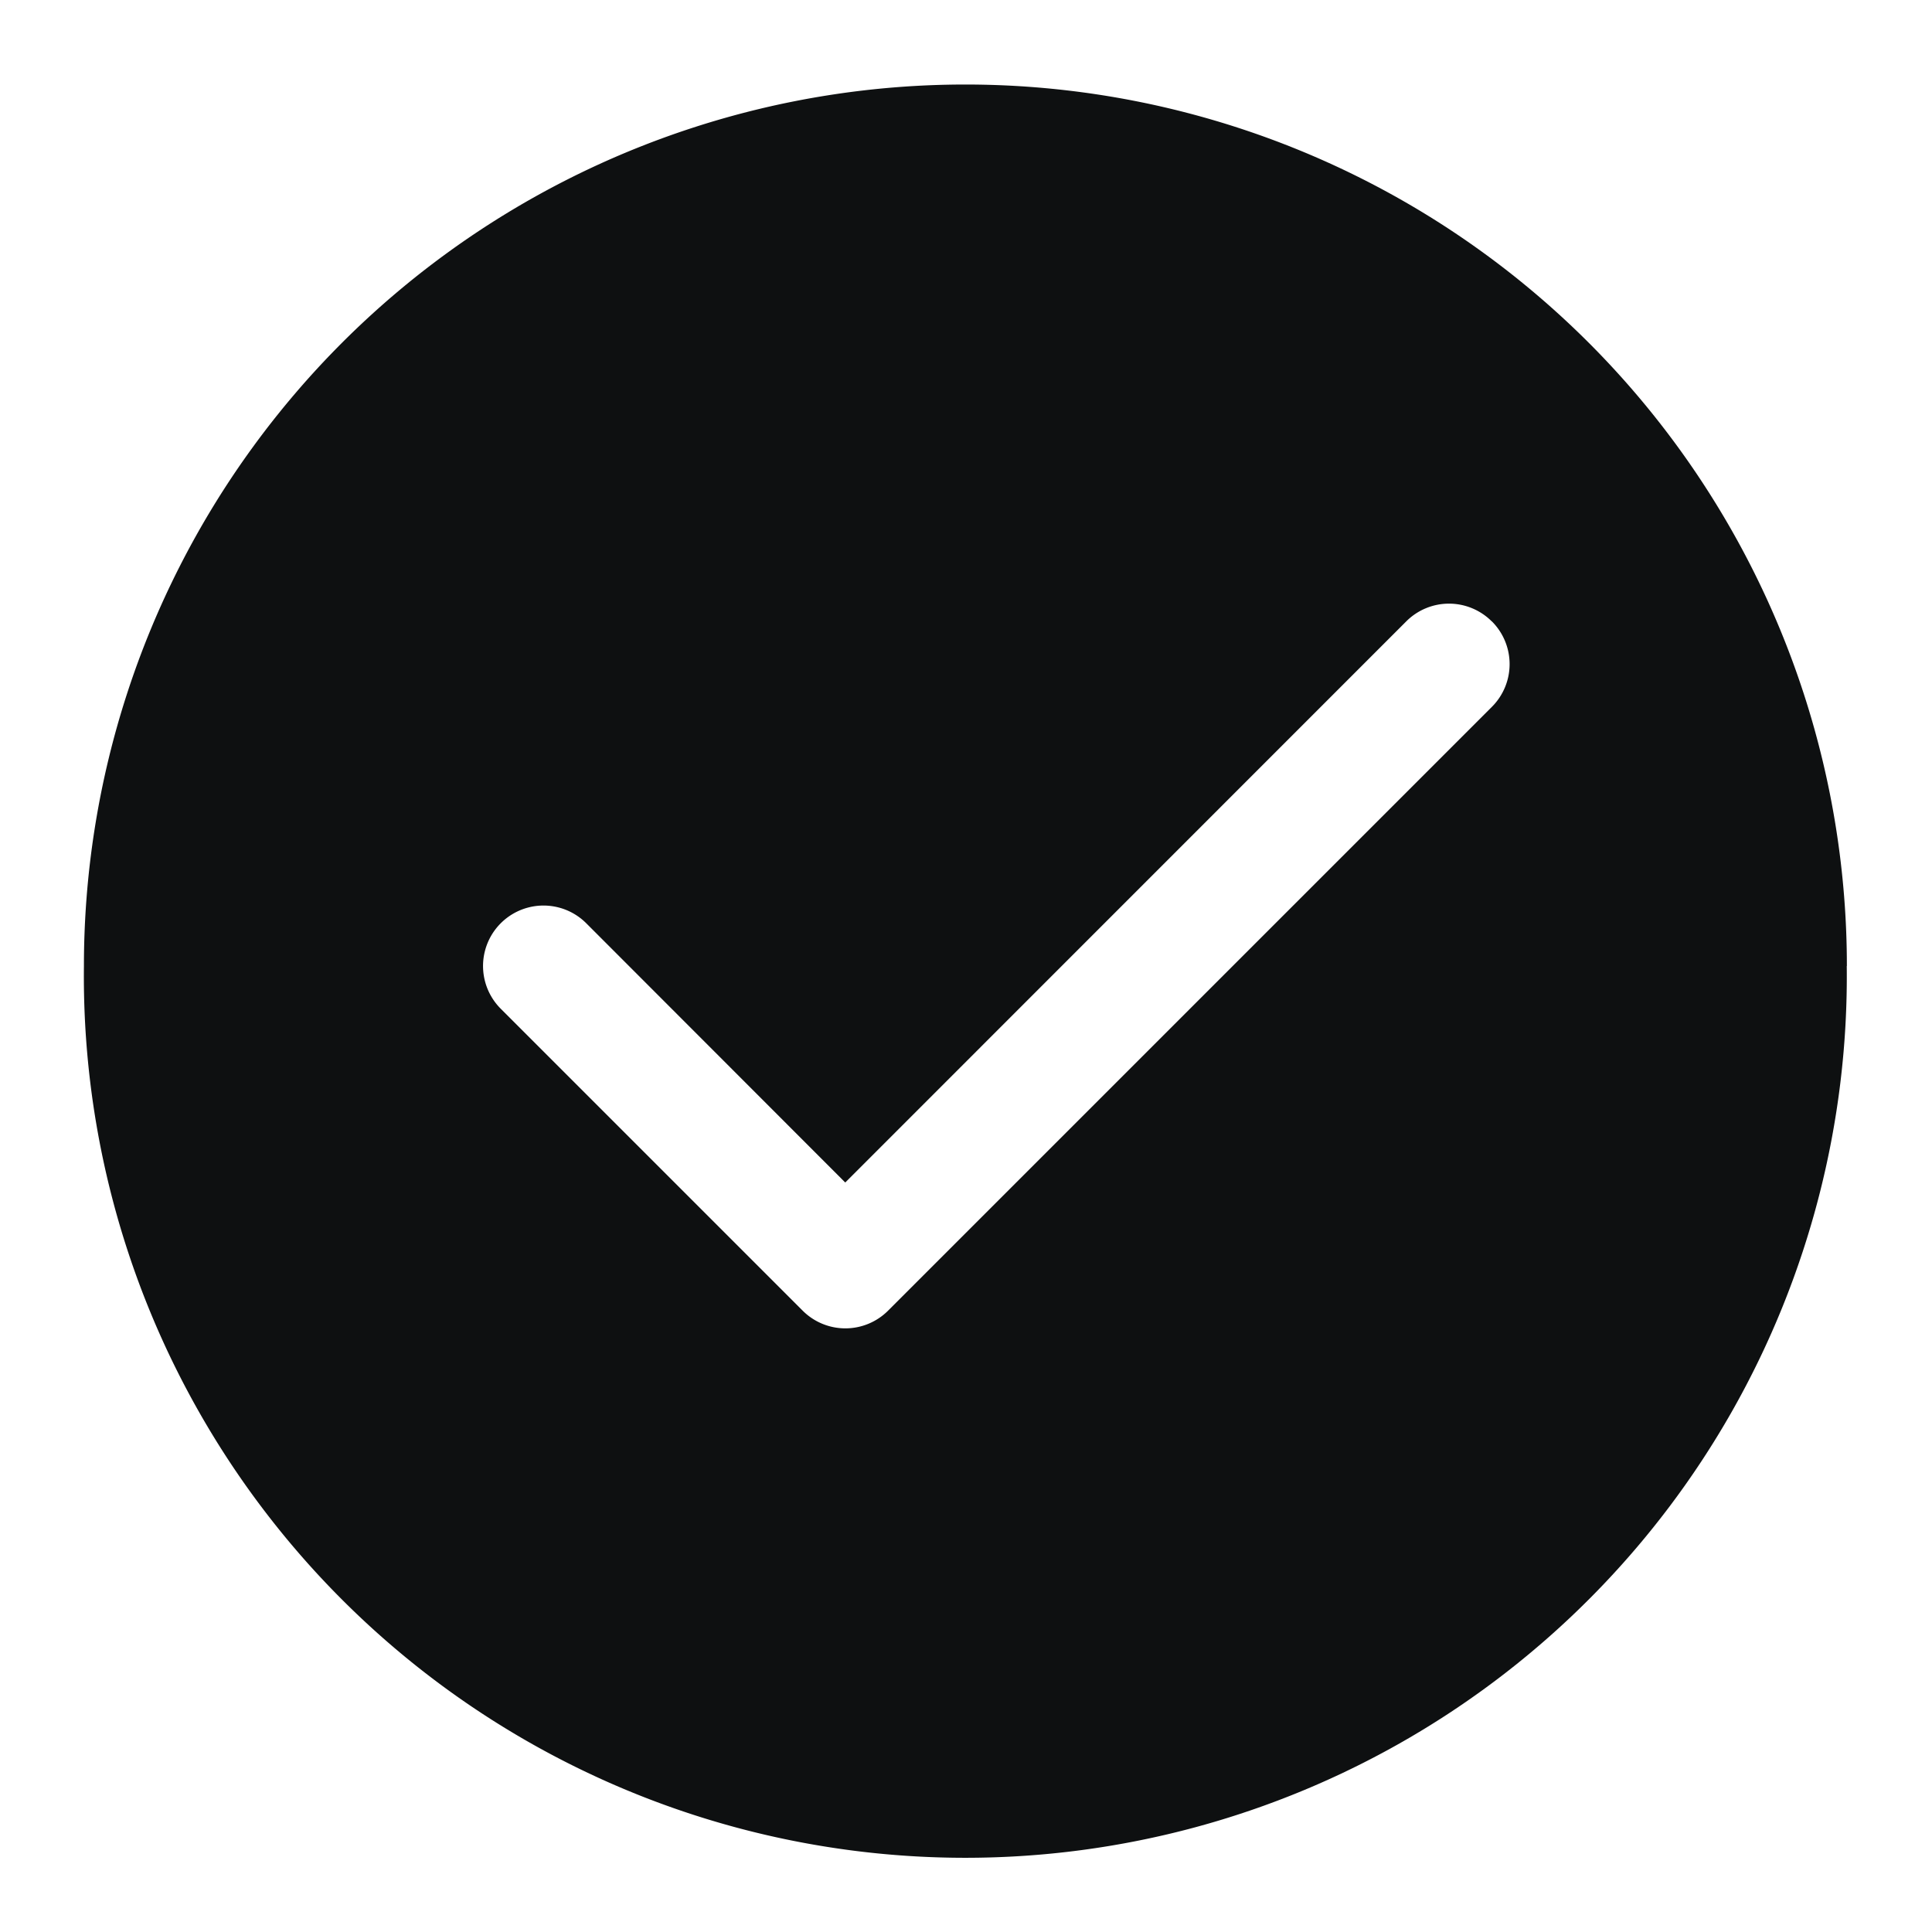 <svg xmlns="http://www.w3.org/2000/svg" fill="none" viewBox="0 0 16 16"><path fill="#0E1011" fill-rule="evenodd" d="M15.294 8A7.3 7.3 0 1 1 .695 8a7.3 7.3 0 0 1 14.6 0m-2.94-2.854a.5.5 0 0 1 0 .708l-5 5a.5.5 0 0 1-.708 0l-2.5-2.5a.5.5 0 1 1 .708-.708L7 9.793l4.646-4.647a.5.5 0 0 1 .708 0" clip-rule="evenodd"/></svg>